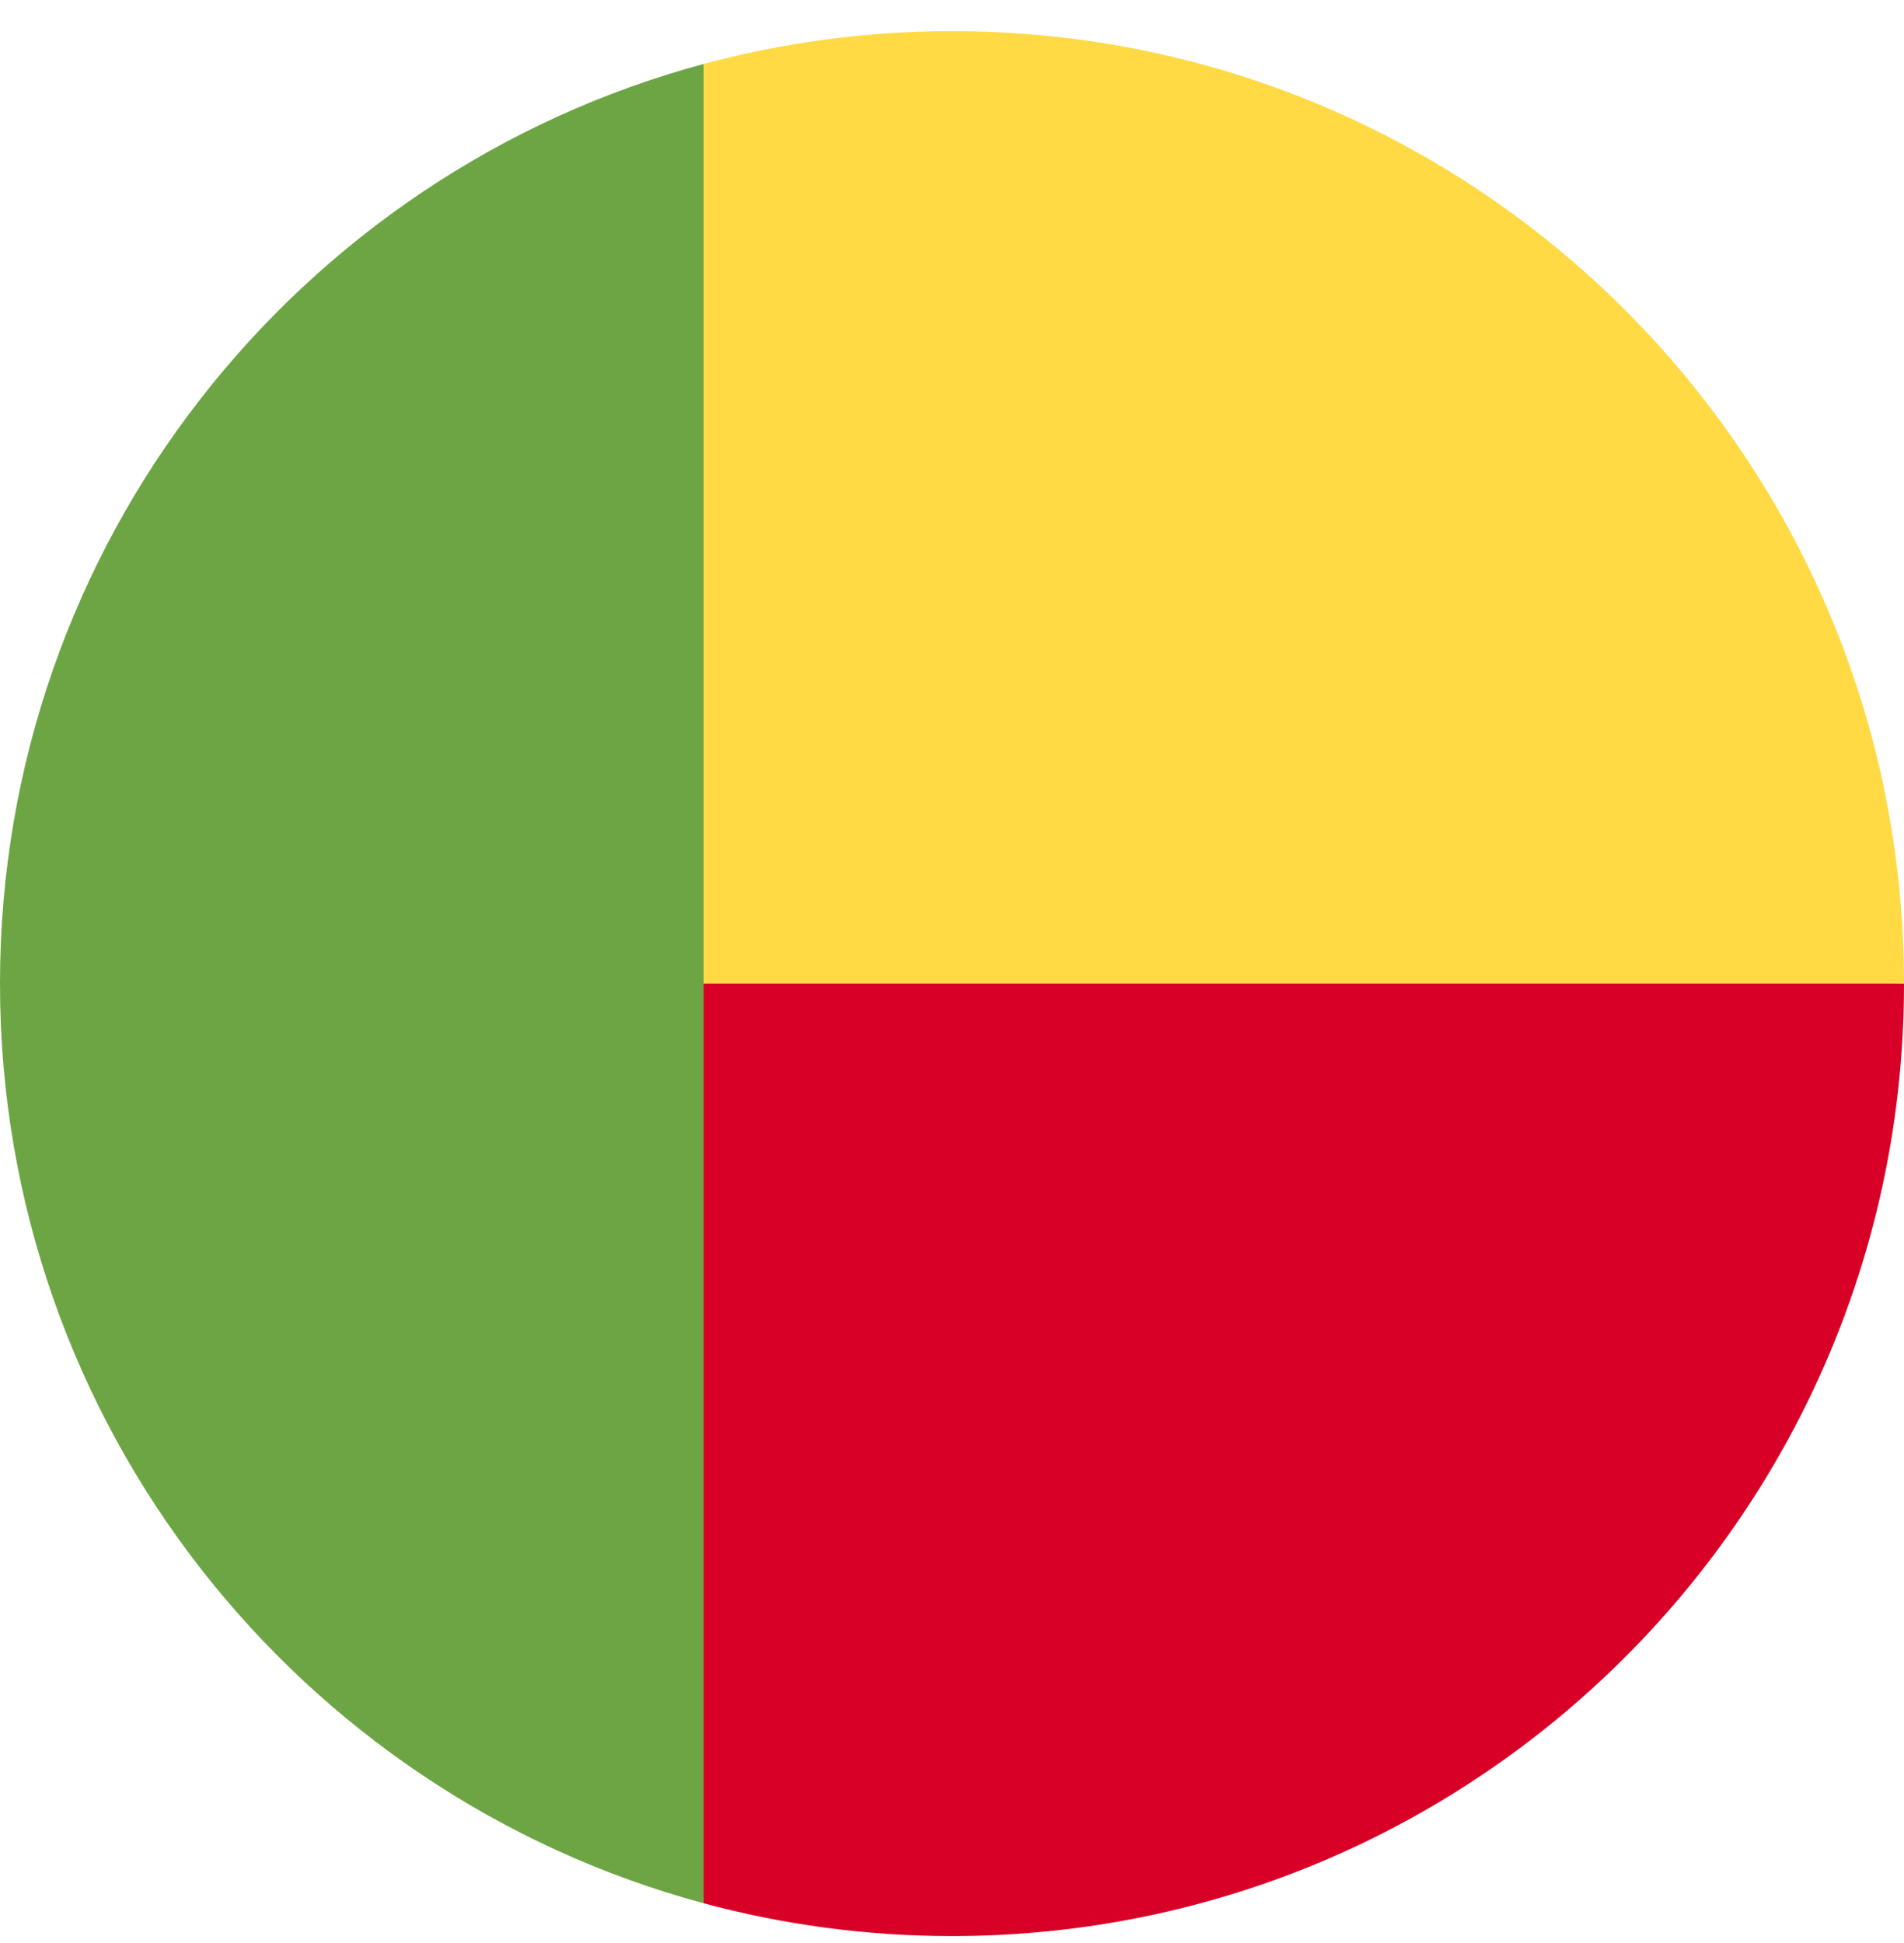 <svg width="50" height="51" viewBox="0 0 50 51" fill="none" xmlns="http://www.w3.org/2000/svg">
<g clip-path="url(#clip0_402_123)">
<path d="M16.304 23.644L18.478 49.957C20.558 50.517 22.744 50.818 25 50.818C38.807 50.818 50 39.625 50 25.818L16.304 23.644Z" fill="#D80027"/>
<path d="M16.304 25.818L18.478 1.679C20.558 1.119 22.744 0.818 25 0.818C38.807 0.818 50 12.011 50 25.818H16.304Z" fill="#FFDA44"/>
<path d="M0 25.818C0 37.369 7.834 47.088 18.478 49.957V1.679C7.834 4.548 0 14.268 0 25.818Z" fill="#6DA544"/>
</g>
<defs>
<clipPath id="clip0_402_123">
<rect width="50" height="50" fill="white" transform="translate(0 0.818)"/>
</clipPath>
</defs>
</svg>
